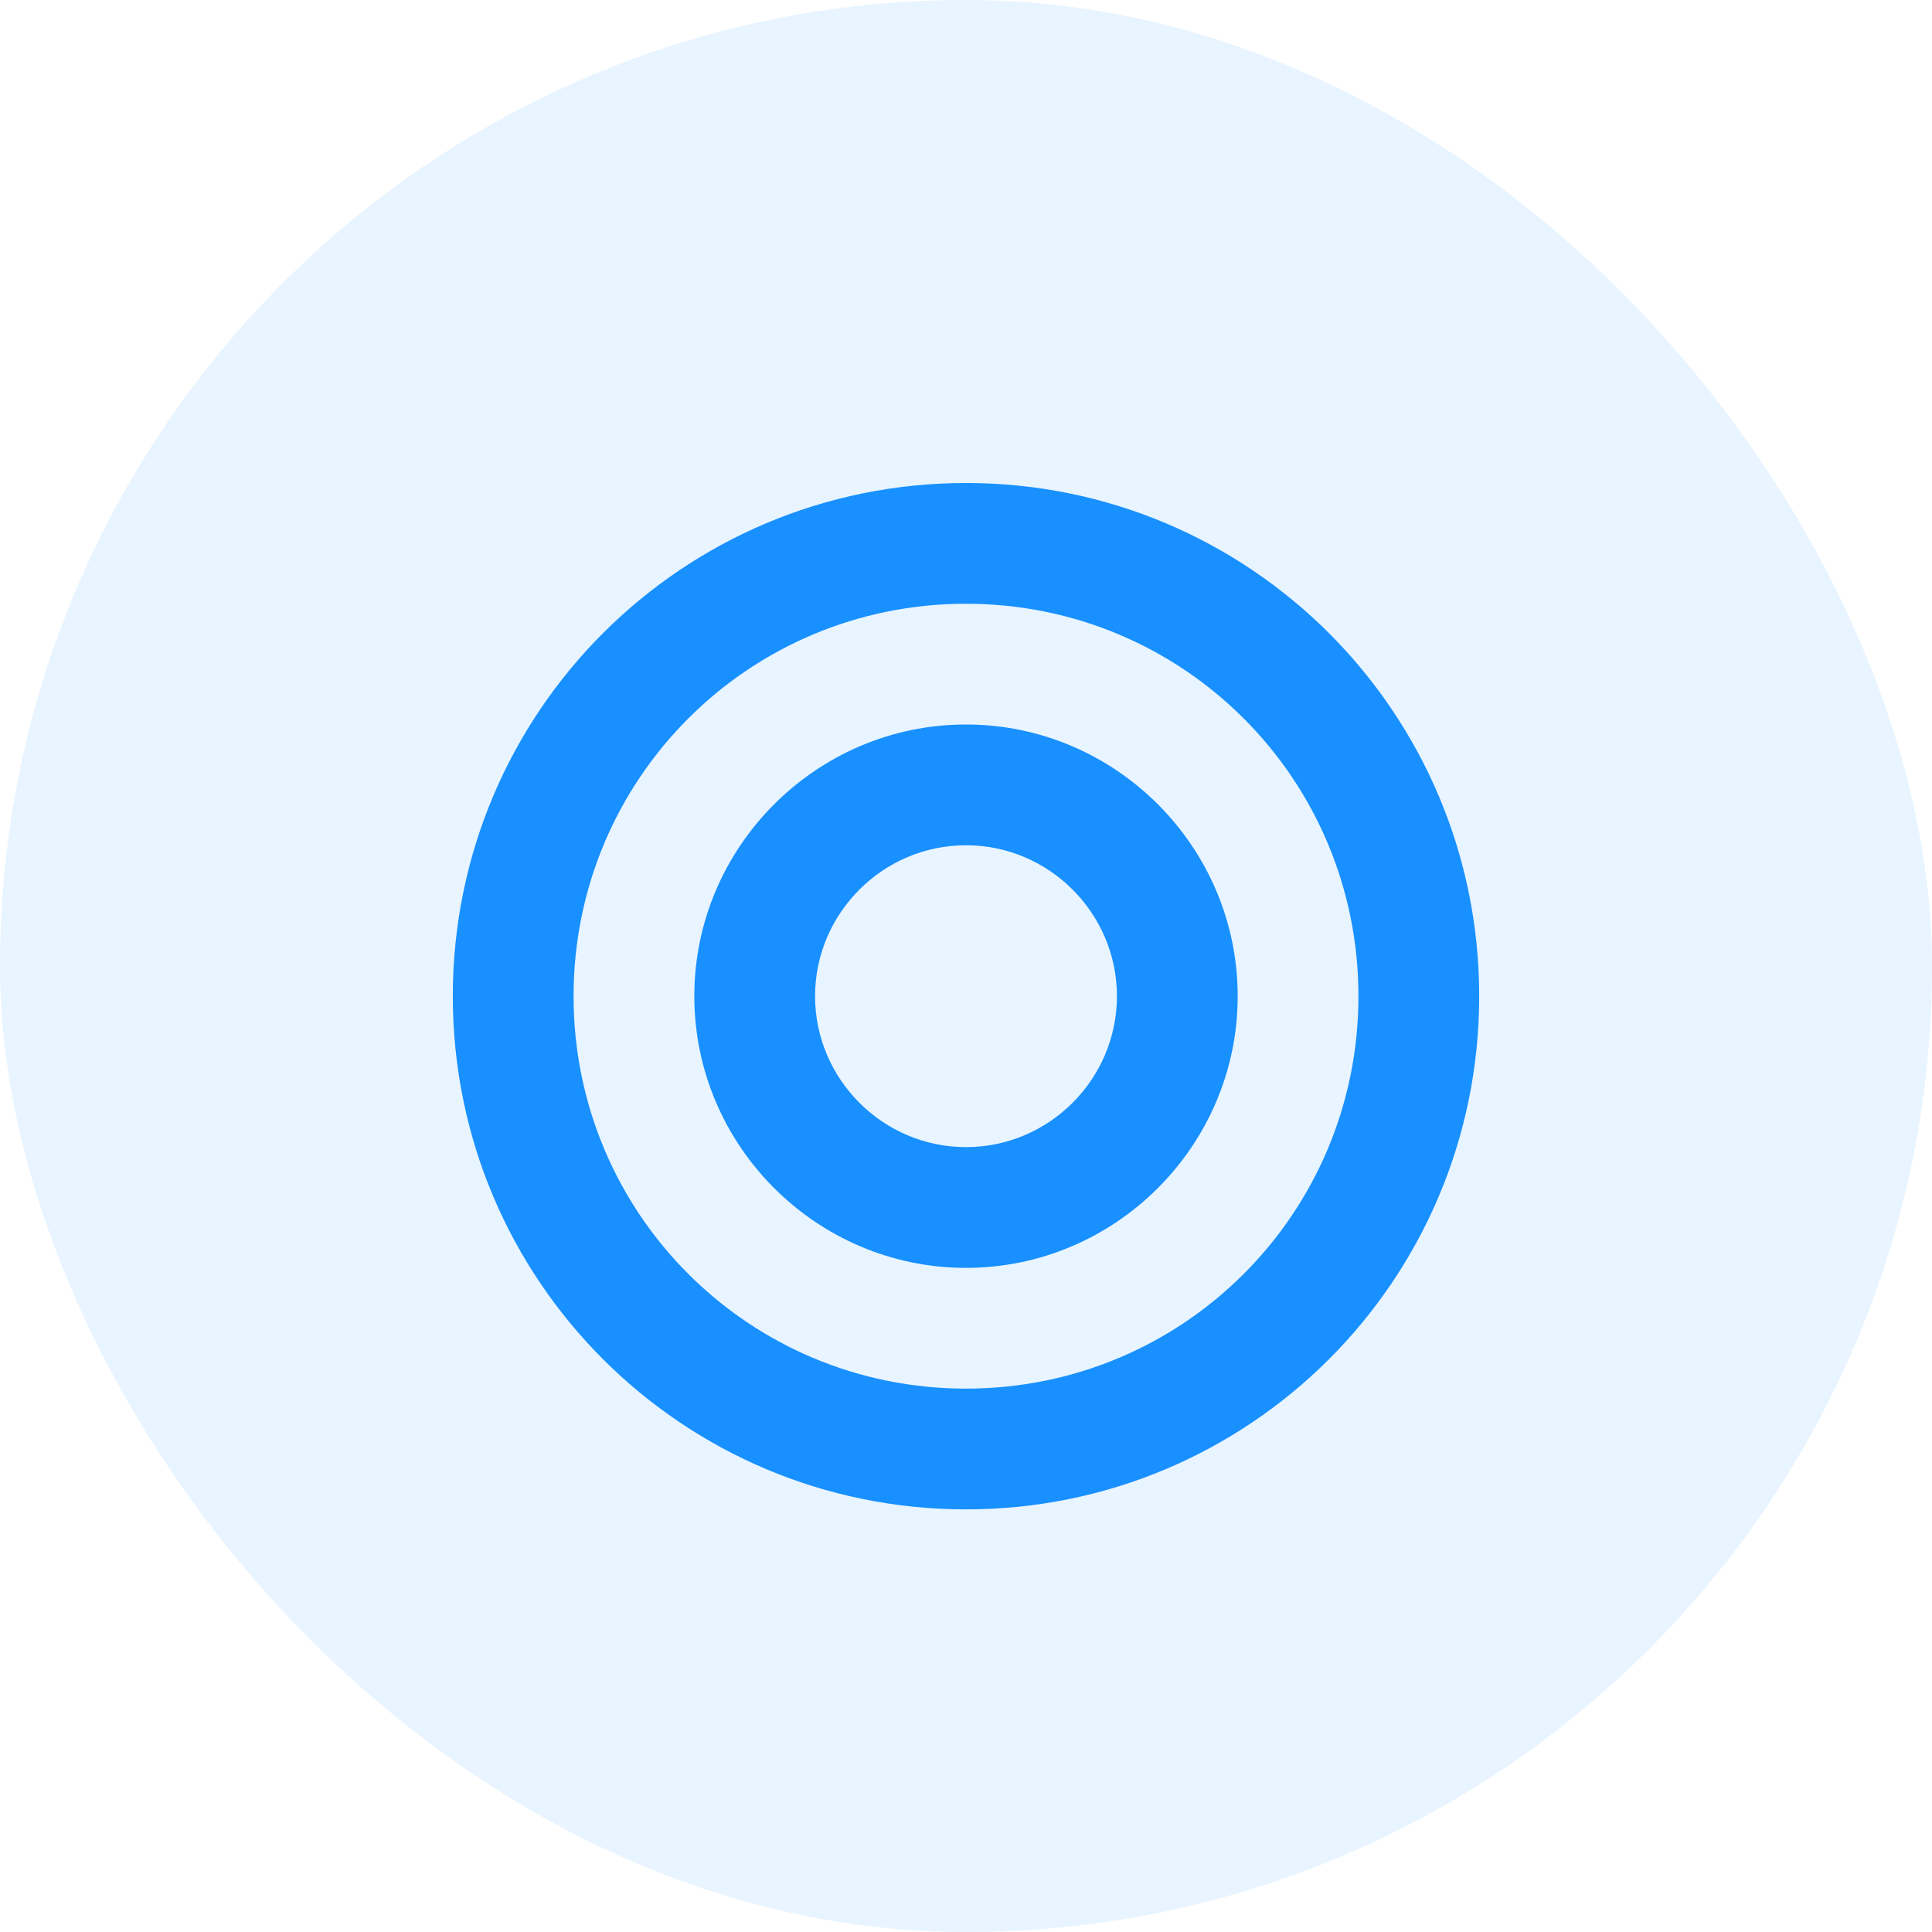<?xml version="1.0" encoding="UTF-8"?>
<svg width="128" height="128" viewBox="0 0 128 128" fill="none" xmlns="http://www.w3.org/2000/svg">
  <rect width="128" height="128" rx="64" fill="#1890FF" opacity="0.1"/>
  <path d="M64 32C45.2 32 30 47.2 30 66C30 84.8 45.2 100 64 100C82.8 100 98 84.8 98 66C98 47.2 82.8 32 64 32ZM64 92C49.6 92 38 80.4 38 66C38 51.6 49.6 40 64 40C78.4 40 90 51.6 90 66C90 80.4 78.4 92 64 92Z" fill="#1890FF"/>
  <path d="M64 48C54.1 48 46 56.1 46 66C46 75.9 54.1 84 64 84C73.9 84 82 75.9 82 66C82 56.1 73.9 48 64 48ZM64 76C58.5 76 54 71.5 54 66C54 60.5 58.5 56 64 56C69.5 56 74 60.5 74 66C74 71.5 69.5 76 64 76Z" fill="#1890FF"/>
</svg> 